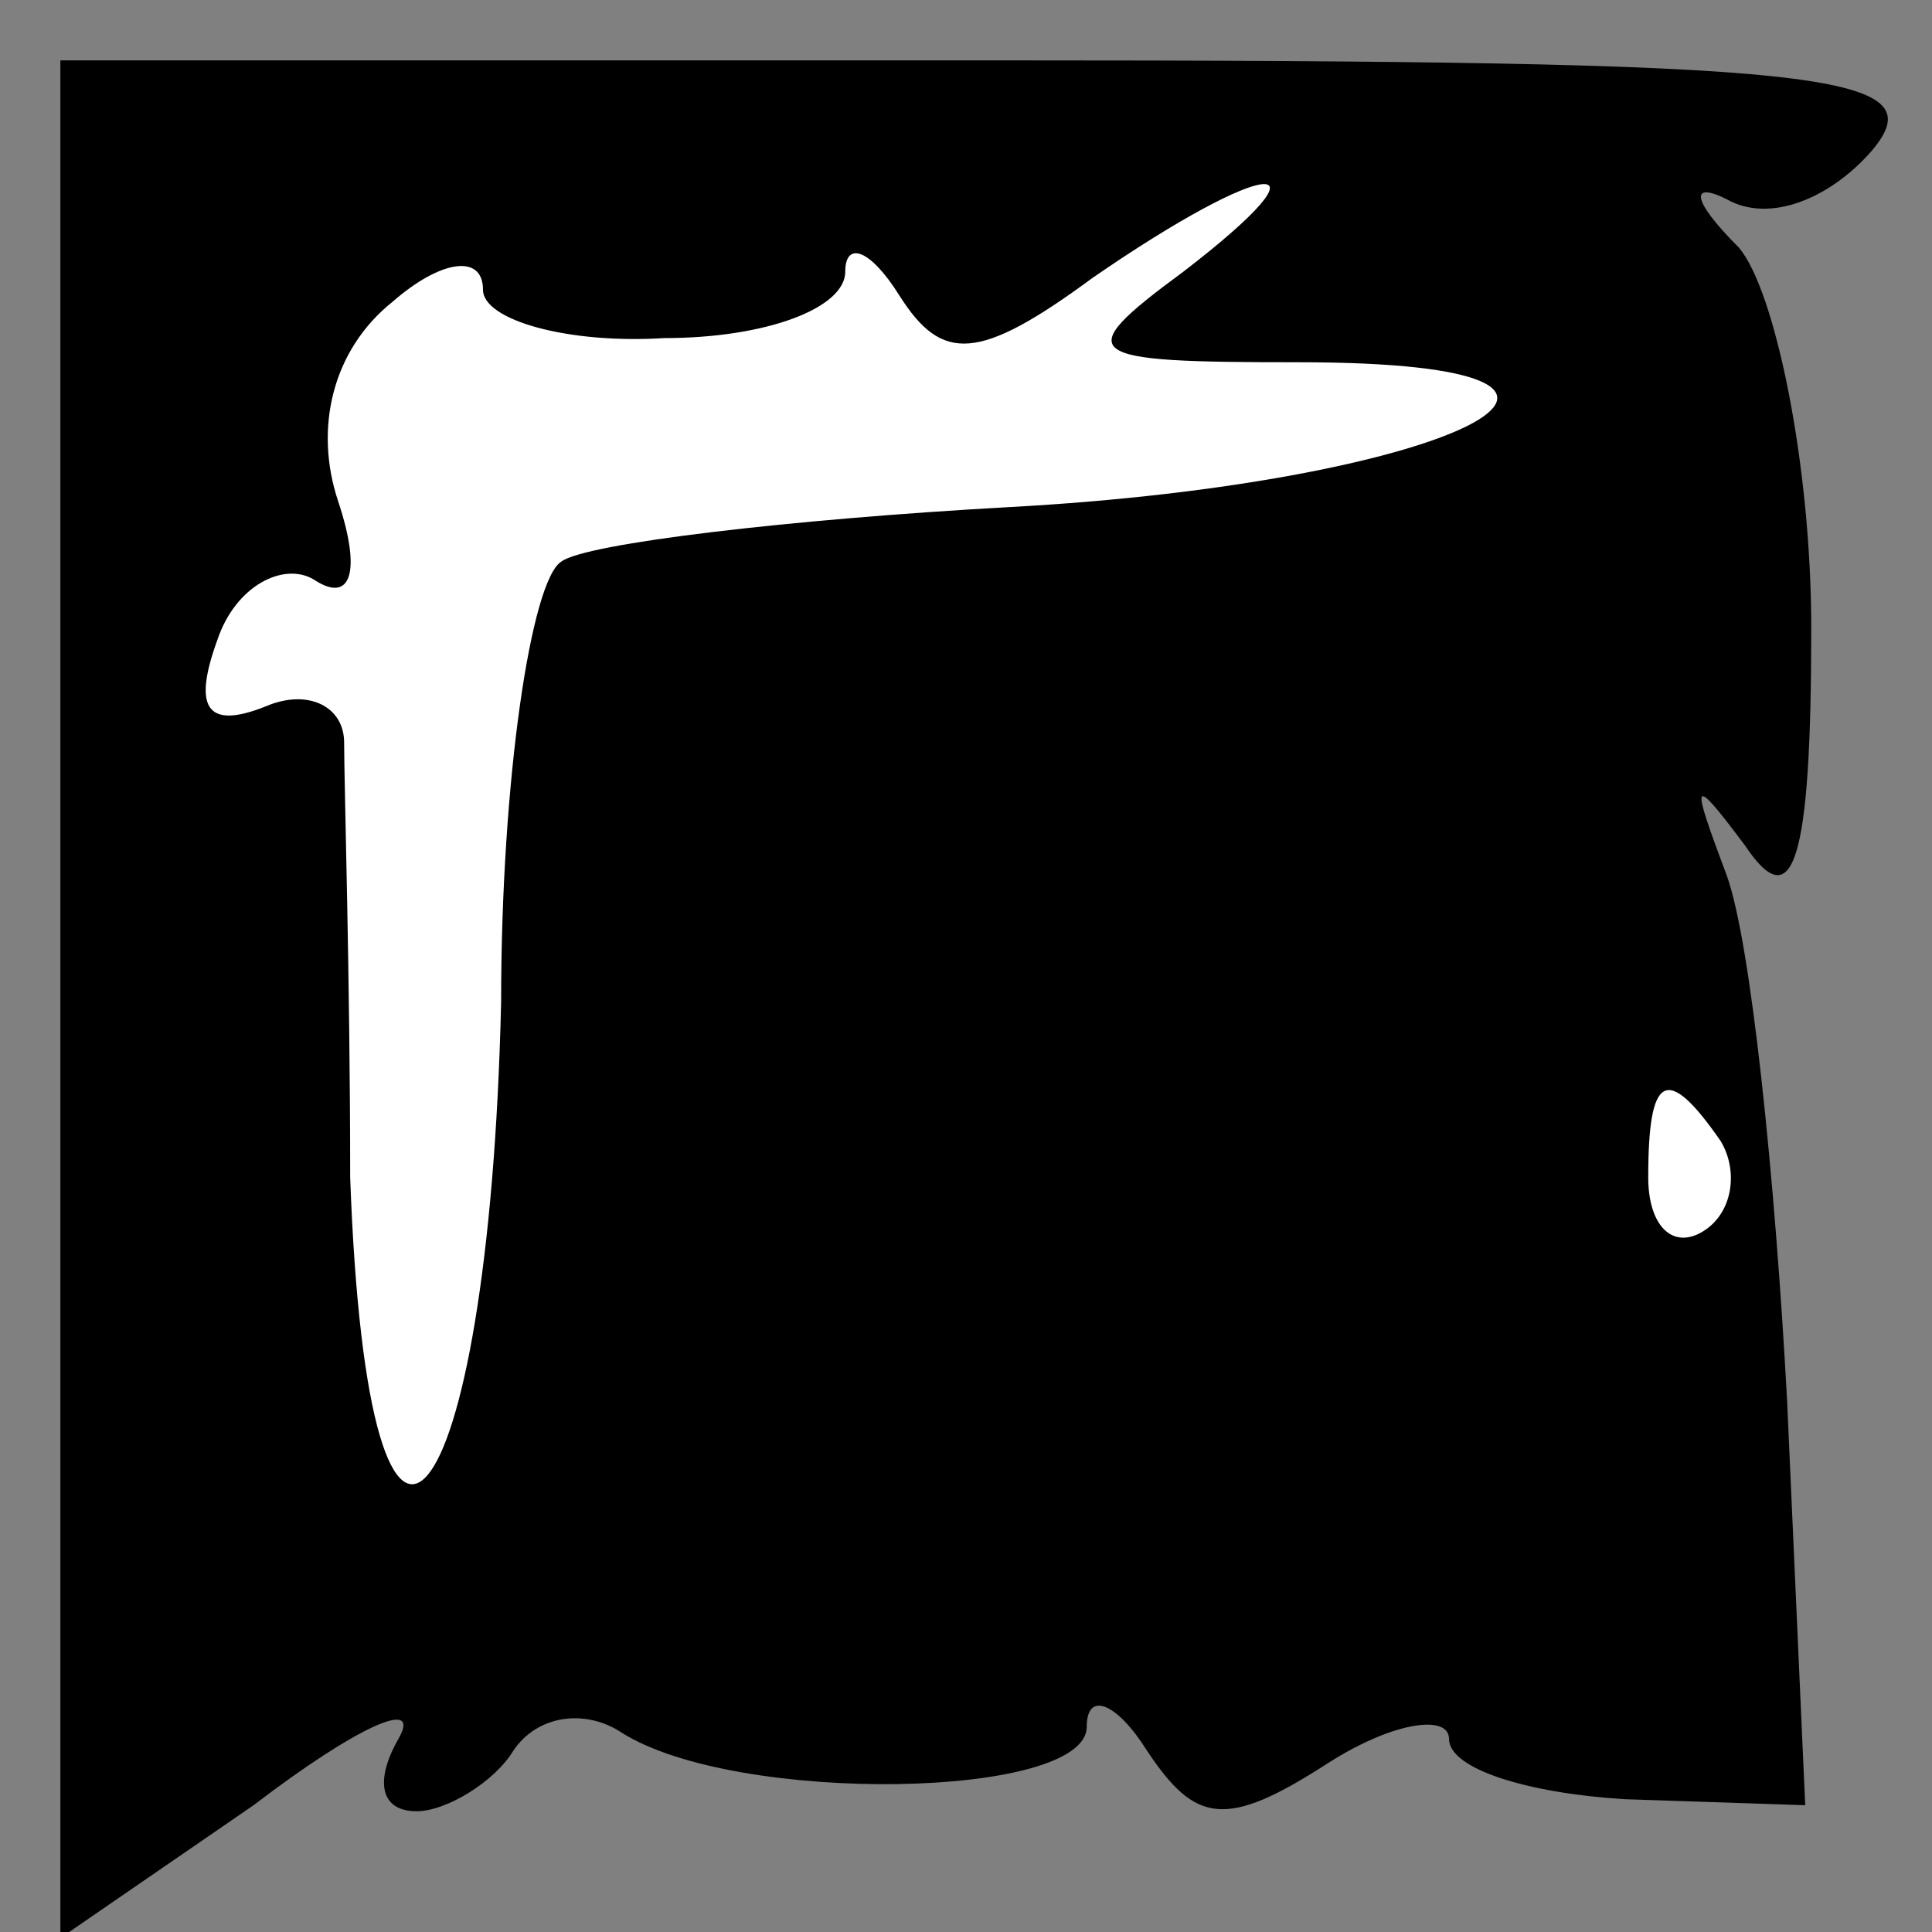 <?xml version="1.0" standalone="no"?>
<!DOCTYPE svg PUBLIC "-//W3C//DTD SVG 20010904//EN"
 "http://www.w3.org/TR/2001/REC-SVG-20010904/DTD/svg10.dtd">
<svg version="1.0" xmlns="http://www.w3.org/2000/svg"
 width="32pt" height="32pt" viewBox="0 0 32 32"
 preserveAspectRatio="xMidYMid meet">
<rect x="0" y="0" width="32" height="32" fill="#808080" stroke="none"/>
<g transform="translate(0,32) scale(0.1,-0.1)"
fill="#000000" stroke="none">
<path fill="#000000" stroke="none" d="M10 154 l0 -155 32 22 c17 13 28 18 24
11 -4 -7 -3 -12 3 -12 5 0 13 5 16 10 4 6 12 7 18 3 19 -12 77 -11 77 1 0 6 5
4 10 -4 8 -12 13 -13 30 -2 11 7 20 8 20 4 0 -5 13 -9 29 -10 l30 -1 -3 67
c-2 37 -6 76 -10 87 -6 16 -6 17 3 5 8 -12 11 -3 11 36 0 27 -6 56 -12 63 -8
8 -8 11 -2 8 7 -4 17 0 24 8 11 13 -7 15 -144 15 l-156 0 0 -156z"/>
<path fill="#ffffff" stroke="none" d="M196 275 c-19 -14 -17 -15 19 -15 65 0
26 -20 -48 -24 -36 -2 -70 -6 -74 -9 -5 -3 -10 -36 -10 -73 -2 -87 -22 -112
-25 -29 0 33 -1 65 -1 72 0 6 -6 9 -13 6 -10 -4 -12 0 -8 11 3 9 11 13 16 10
6 -4 8 1 4 13 -4 12 -1 25 9 33 8 7 15 8 15 2 0 -5 14 -9 30 -8 17 0 30 5 30
11 0 5 4 4 9 -4 7 -11 13 -11 32 3 29 20 41 21 15 1z"/>
<path fill="#ffffff" stroke="none" d="M285 131 c3 -5 2 -12 -3 -15 -5 -3 -9
1 -9 9 0 17 3 19 12 6z"/>
</g>
</svg>
